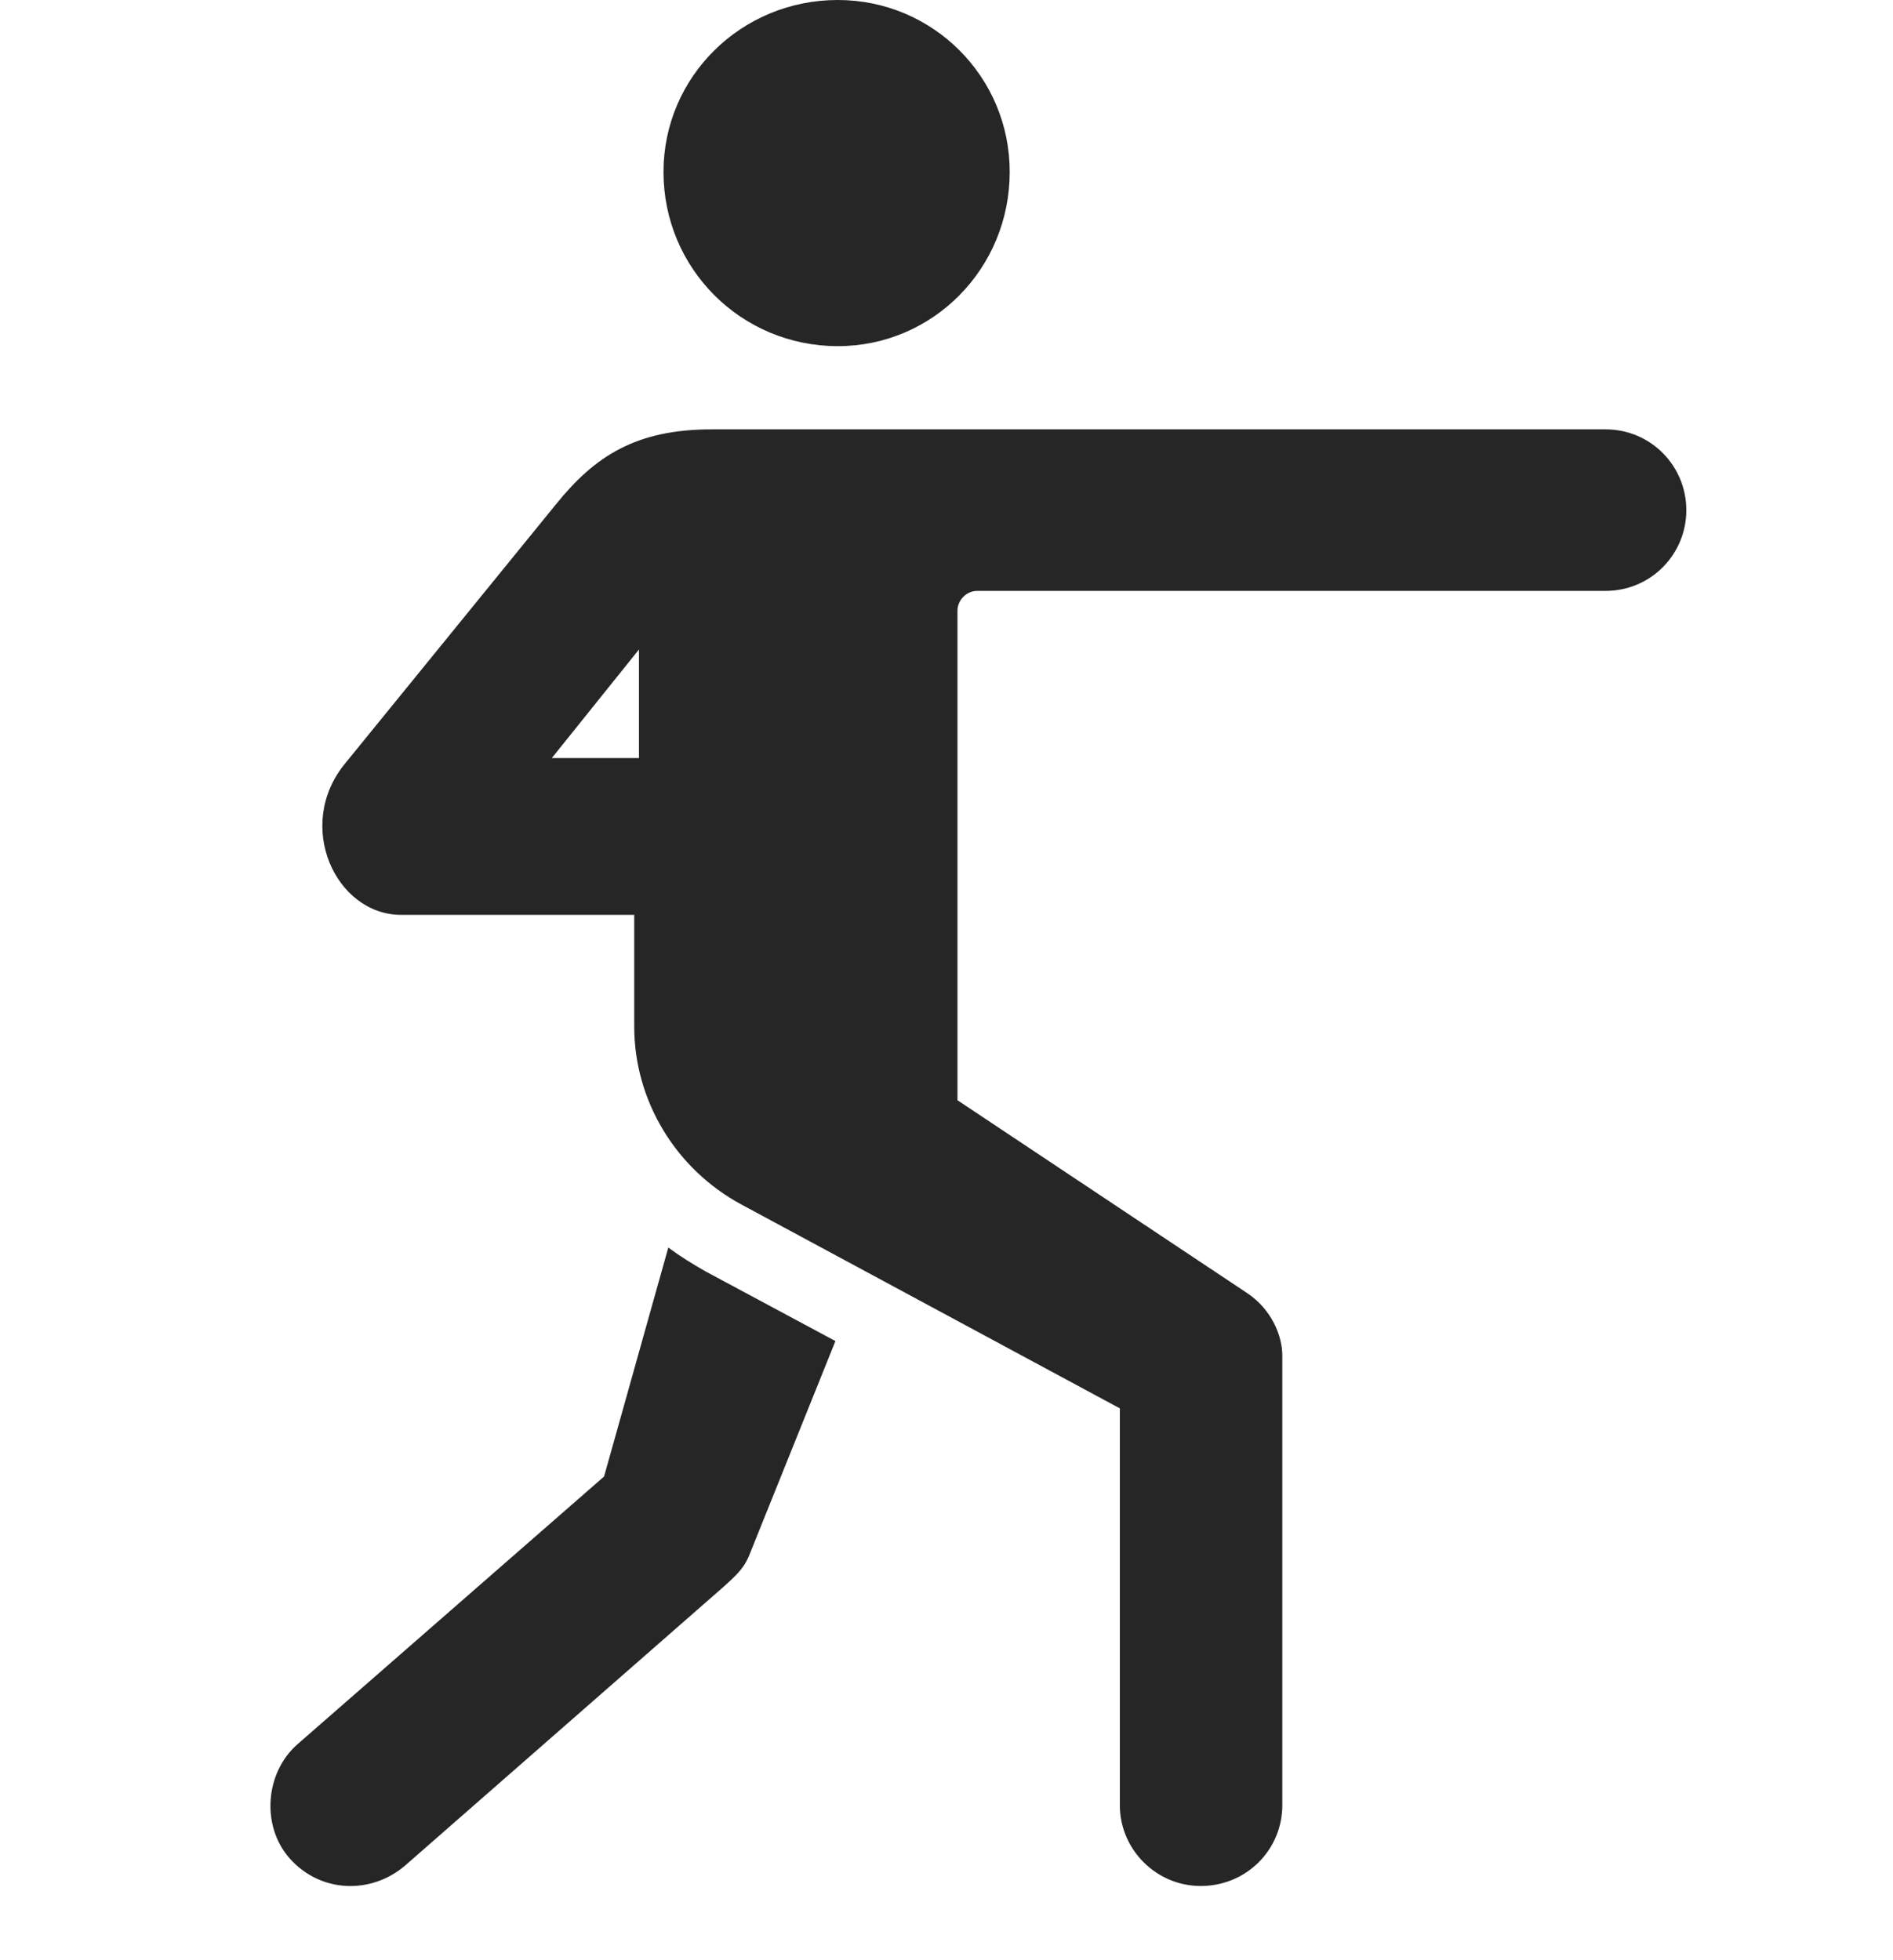 <svg width="28" height="29" viewBox="0 0 28 29" fill="none" xmlns="http://www.w3.org/2000/svg">
<path d="M12.392 5.121C13.799 5.121 14.935 3.973 14.935 2.543C14.935 1.137 13.799 0 12.392 0C10.963 0 9.814 1.137 9.814 2.543C9.814 3.973 10.963 5.121 12.392 5.121ZM17.76 27.902C18.439 27.902 18.967 27.363 18.967 26.707V20.051C18.967 19.77 18.814 19.371 18.439 19.125L14.162 16.277V9.035C14.162 8.883 14.291 8.742 14.455 8.742H23.748C24.416 8.742 24.943 8.203 24.943 7.547C24.943 6.891 24.416 6.352 23.748 6.352H10.529C9.404 6.352 8.795 6.75 8.22 7.465L5.103 11.297C4.353 12.211 4.963 13.535 5.935 13.535H9.381V15.188C9.381 16.277 9.99 17.297 10.974 17.824L16.564 20.836V26.707C16.564 27.363 17.103 27.902 17.76 27.902ZM8.162 11.215L9.451 9.609V11.215H8.162ZM4.283 27.492C4.74 28.008 5.49 28.031 5.994 27.598L10.693 23.484C10.928 23.273 11.021 23.18 11.103 22.957L12.357 19.84L10.435 18.809C10.248 18.703 10.06 18.586 9.885 18.457L8.935 21.844L4.4 25.805C3.92 26.227 3.861 27.012 4.283 27.492Z" fill="black" fill-opacity="0.85"/>
</svg>
